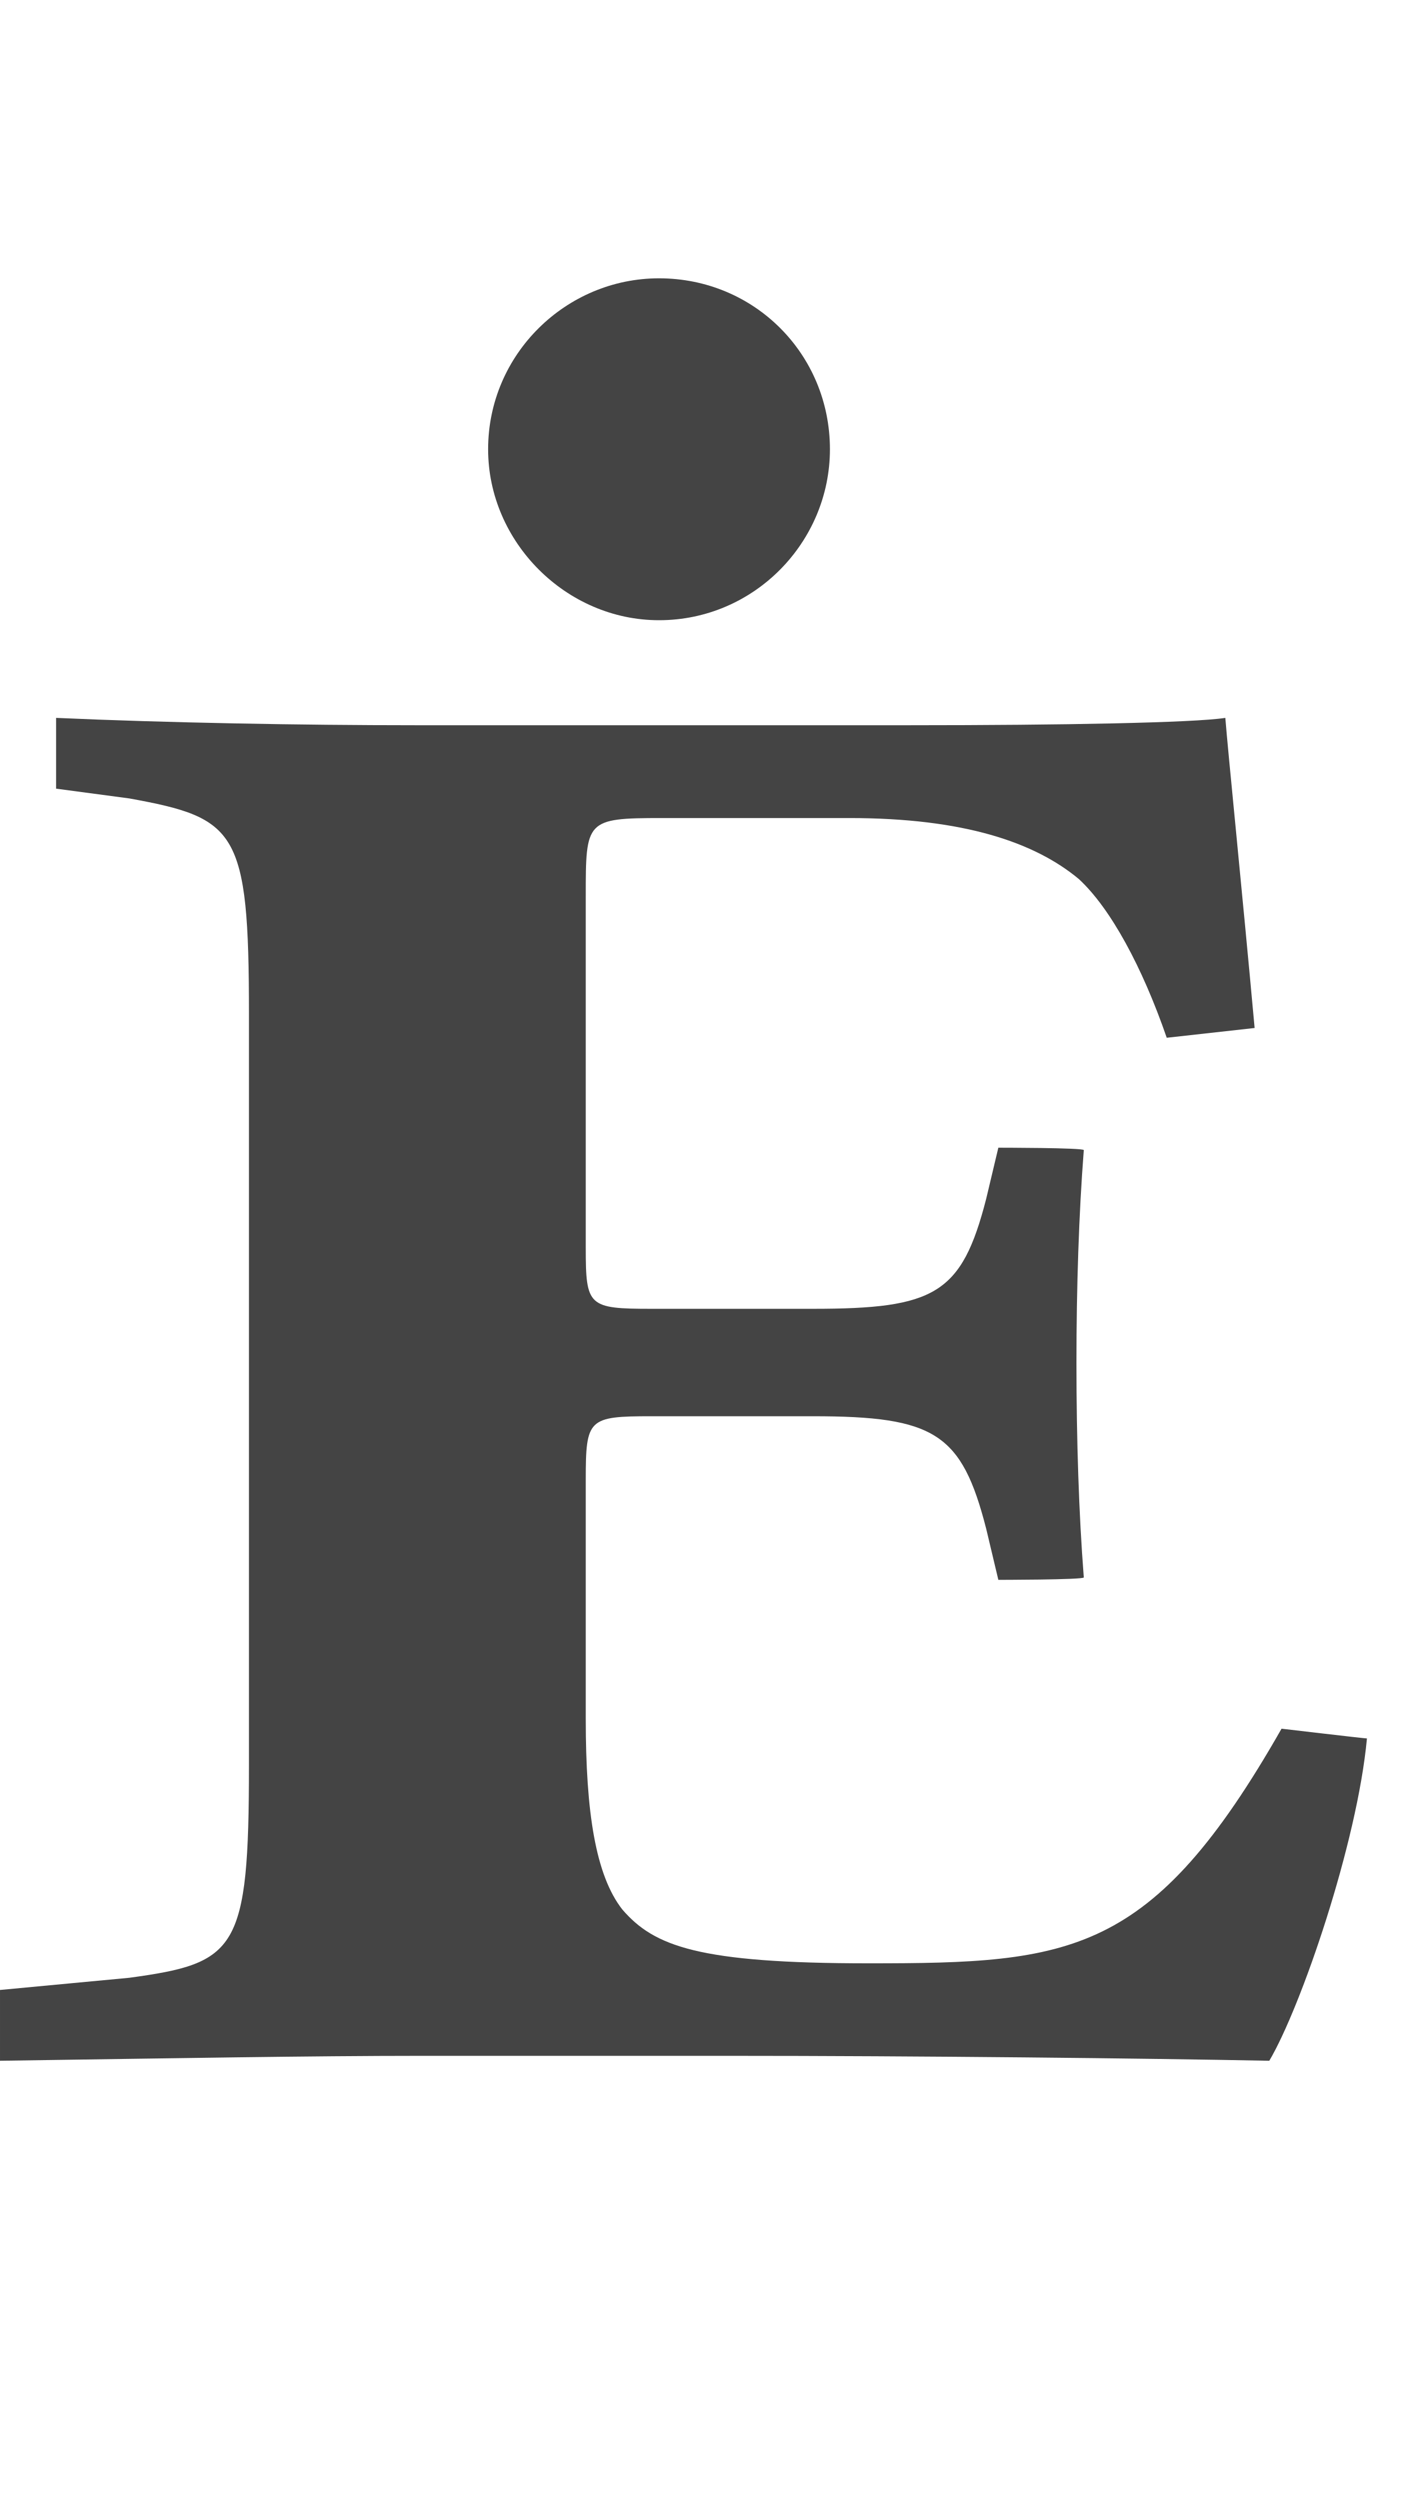 <?xml version="1.0" encoding="utf-8"?>
<!-- Generated by IcoMoon.io -->
<!DOCTYPE svg PUBLIC "-//W3C//DTD SVG 1.1//EN" "http://www.w3.org/Graphics/SVG/1.1/DTD/svg11.dtd">
<svg version="1.1" xmlns="http://www.w3.org/2000/svg" xmlns:xlink="http://www.w3.org/1999/xlink" width="18" height="32" viewBox="0 0 18 32">
<path fill="#444444" d="M16.406 22.125c0 0 1.063 0.125 1.094 0.125-0.125 1.344-0.844 3.438-1.25 4.125-1.594-0.031-4.469-0.063-6.938-0.063h-3.906c-1.438 0-3.156 0.031-5.406 0.063v-0.906l1.656-0.156c1.375-0.188 1.531-0.344 1.531-2.719v-9.625c0-2.344-0.156-2.5-1.531-2.75l-0.938-0.125v-0.906c1.406 0.063 3.156 0.094 4.594 0.094h6.344c1.938 0 3.625-0.031 4.031-0.094 0.031 0.406 0.219 2.25 0.375 3.969l-1.125 0.125c-0.313-0.906-0.719-1.656-1.125-2.031-0.563-0.469-1.469-0.781-2.938-0.781h-2.406c-0.969 0-0.969 0.031-0.969 1v4.5c0 0.75 0.031 0.781 0.844 0.781h2.063c1.563 0 1.906-0.188 2.219-1.406l0.156-0.656s1.094 0 1.094 0.031c-0.063 0.813-0.094 1.75-0.094 2.719 0 1 0.031 1.938 0.094 2.75 0 0.031-1.125 0.031-1.094 0.031l-0.156-0.656c-0.313-1.219-0.656-1.438-2.219-1.438h-2.063c-0.813 0-0.844 0.031-0.844 0.813v3.063c0 1.188 0.125 2 0.469 2.438 0.406 0.469 0.969 0.688 3.156 0.688 2.594 0 3.625-0.094 5.281-3zM10.625 5.75c0-1.219-0.969-2.188-2.188-2.188-1.188 0-2.188 0.969-2.188 2.188 0 1.188 1 2.188 2.188 2.188 1.219 0 2.188-1 2.188-2.188z"></path>
</svg>
